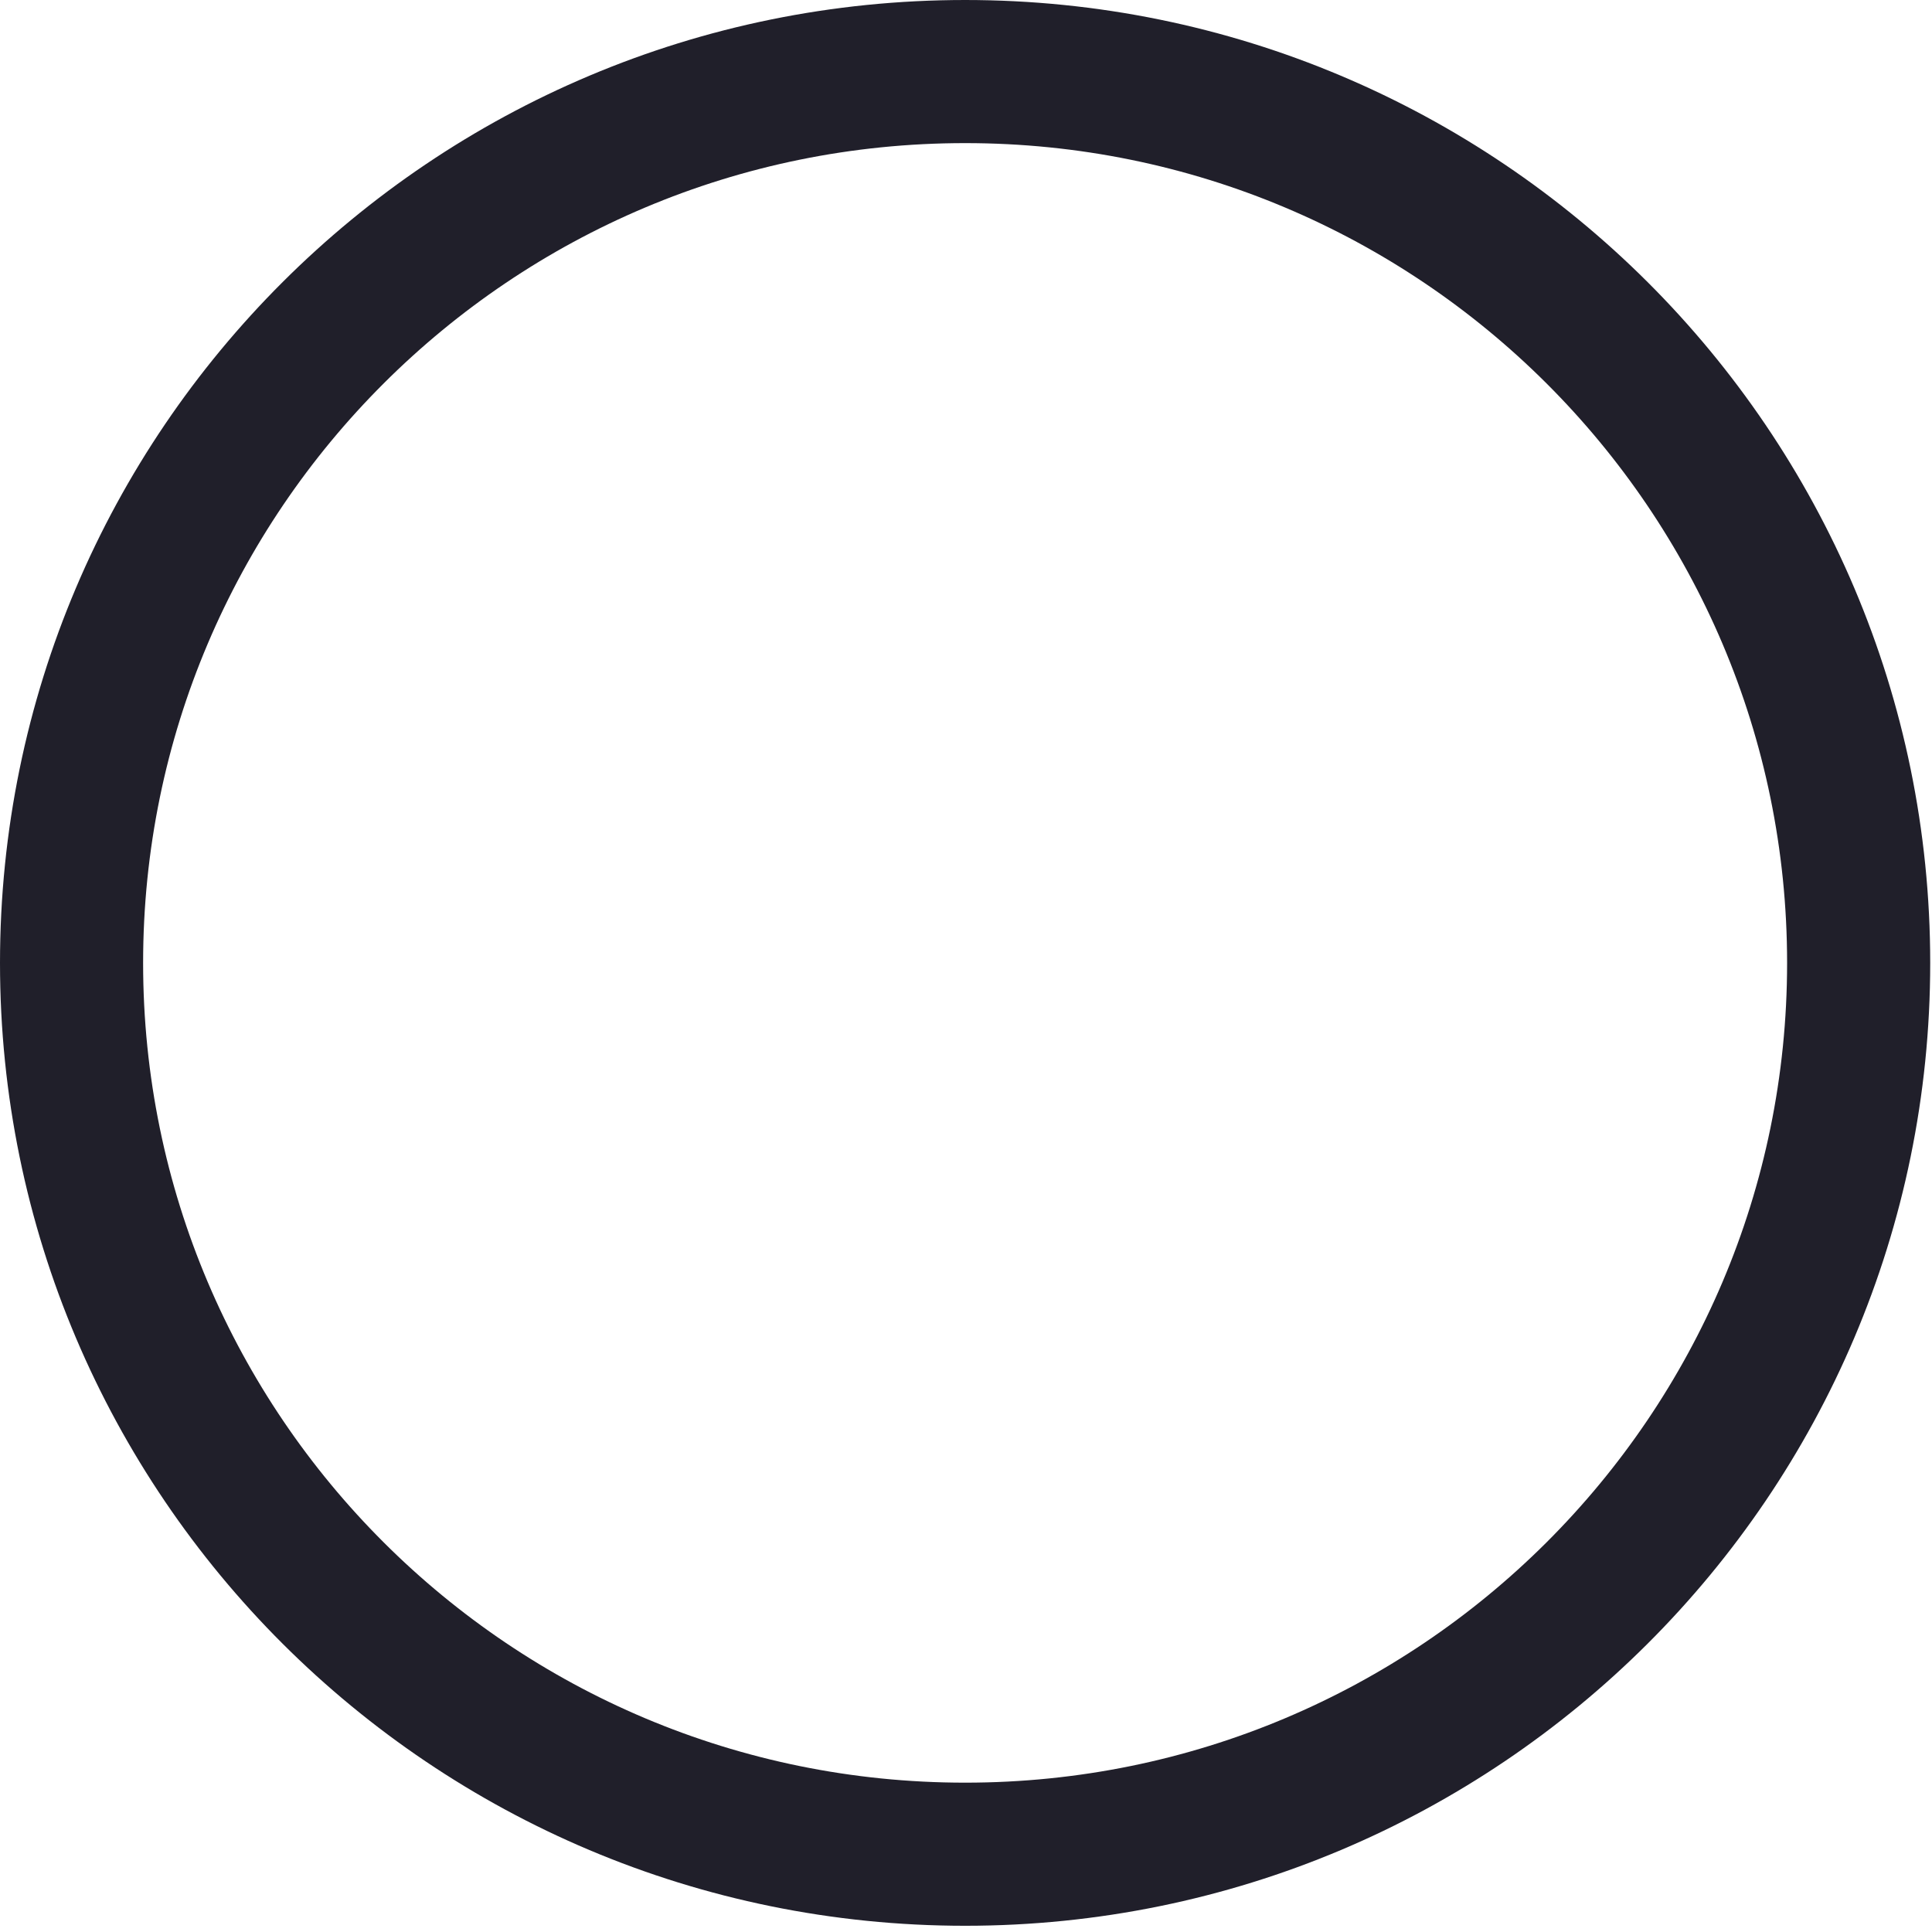 <svg width="27" height="27" viewBox="0 0 27 27" fill="none" xmlns="http://www.w3.org/2000/svg">
<path d="M13.488 1C20.386 1 25.975 6.579 25.975 13.457C25.975 20.334 20.386 25.913 13.488 25.913C6.589 25.913 1 20.334 1 13.457C1 6.579 6.589 1 13.488 1Z" stroke="#201F2A" stroke-width="2"/>
</svg>
